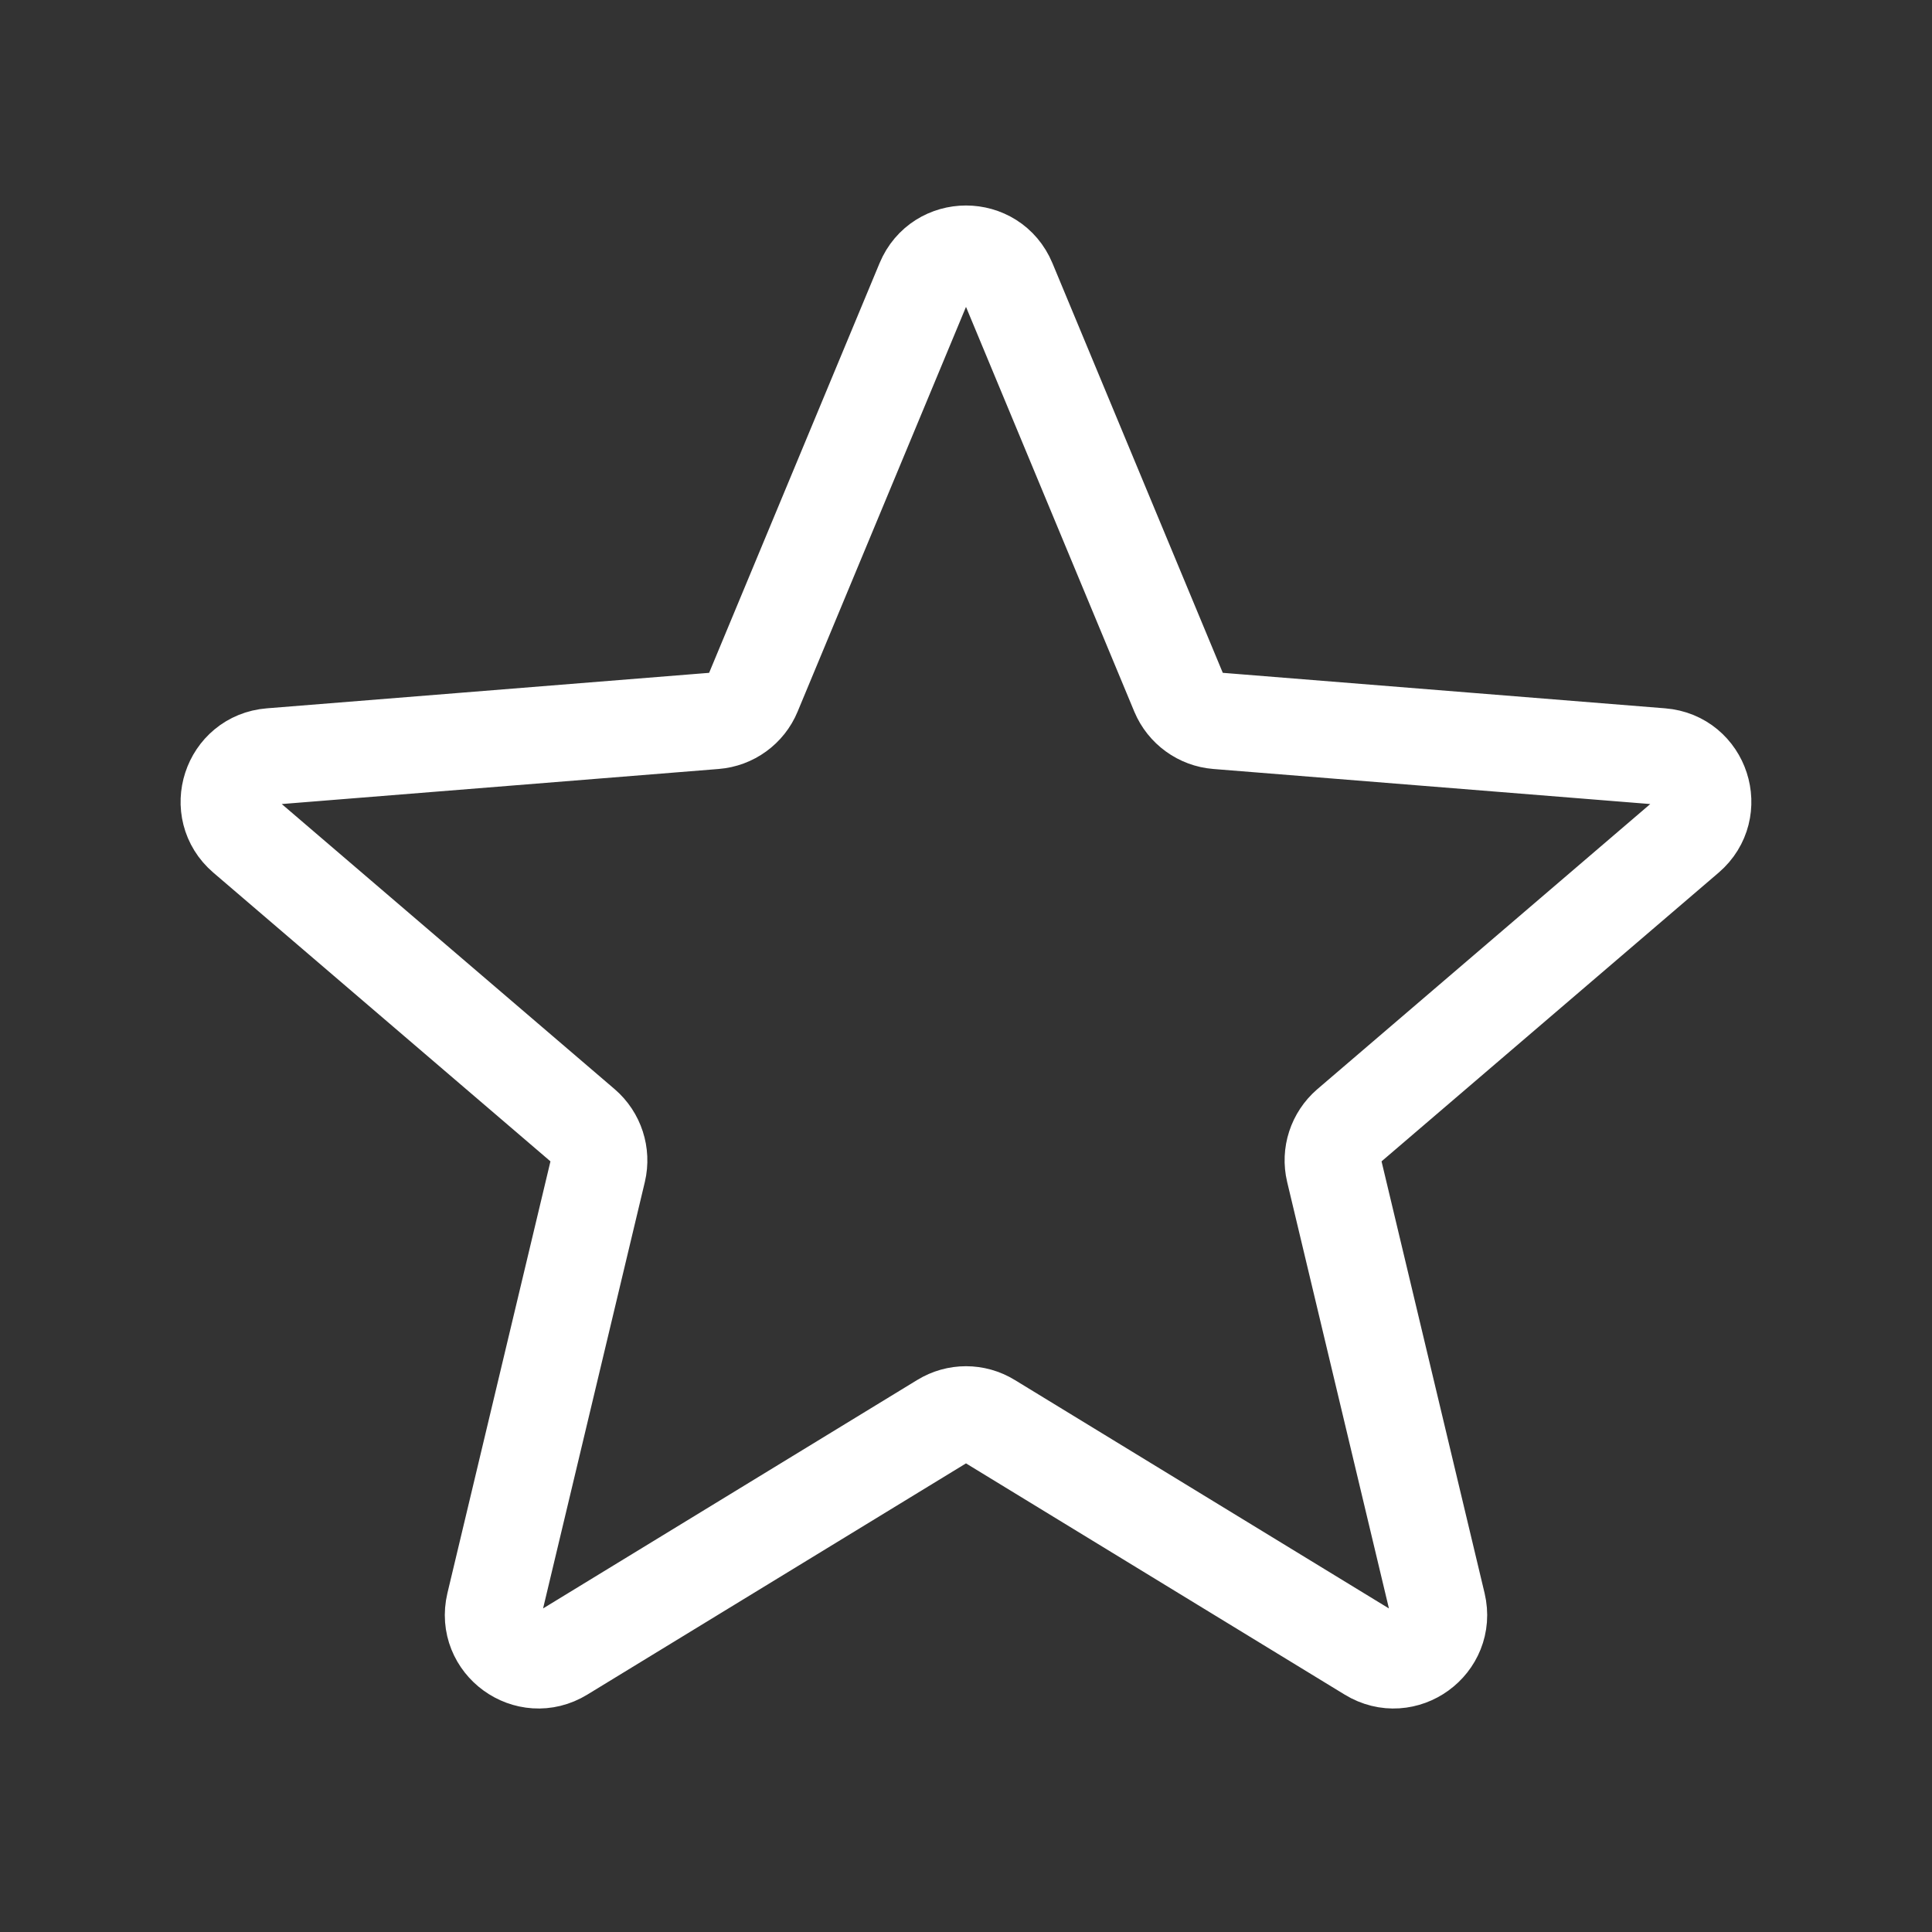 <svg width="20" height="20" viewBox="0 0 20 20" fill="none" xmlns="http://www.w3.org/2000/svg">
<rect x="0" y="0" width="20" height="20" fill="#333333" stroke="none"/>
<path d="M9.567 2.916C9.727 2.531 10.273 2.531 10.433 2.916L12.204 7.175C12.272 7.337 12.425 7.448 12.6 7.462L17.198 7.831C17.614 7.864 17.782 8.383 17.466 8.654L13.962 11.655C13.829 11.77 13.77 11.949 13.811 12.12L14.882 16.608C14.978 17.013 14.537 17.334 14.181 17.116L10.244 14.712C10.094 14.62 9.906 14.62 9.756 14.712L5.819 17.116C5.463 17.334 5.022 17.013 5.118 16.608L6.189 12.12C6.229 11.949 6.171 11.77 6.038 11.655L2.534 8.654C2.217 8.383 2.386 7.864 2.802 7.831L7.4 7.462C7.575 7.448 7.728 7.337 7.795 7.175L9.567 2.916Z" stroke="white" stroke-linecap="round" stroke-linejoin="round"/>
</svg>
